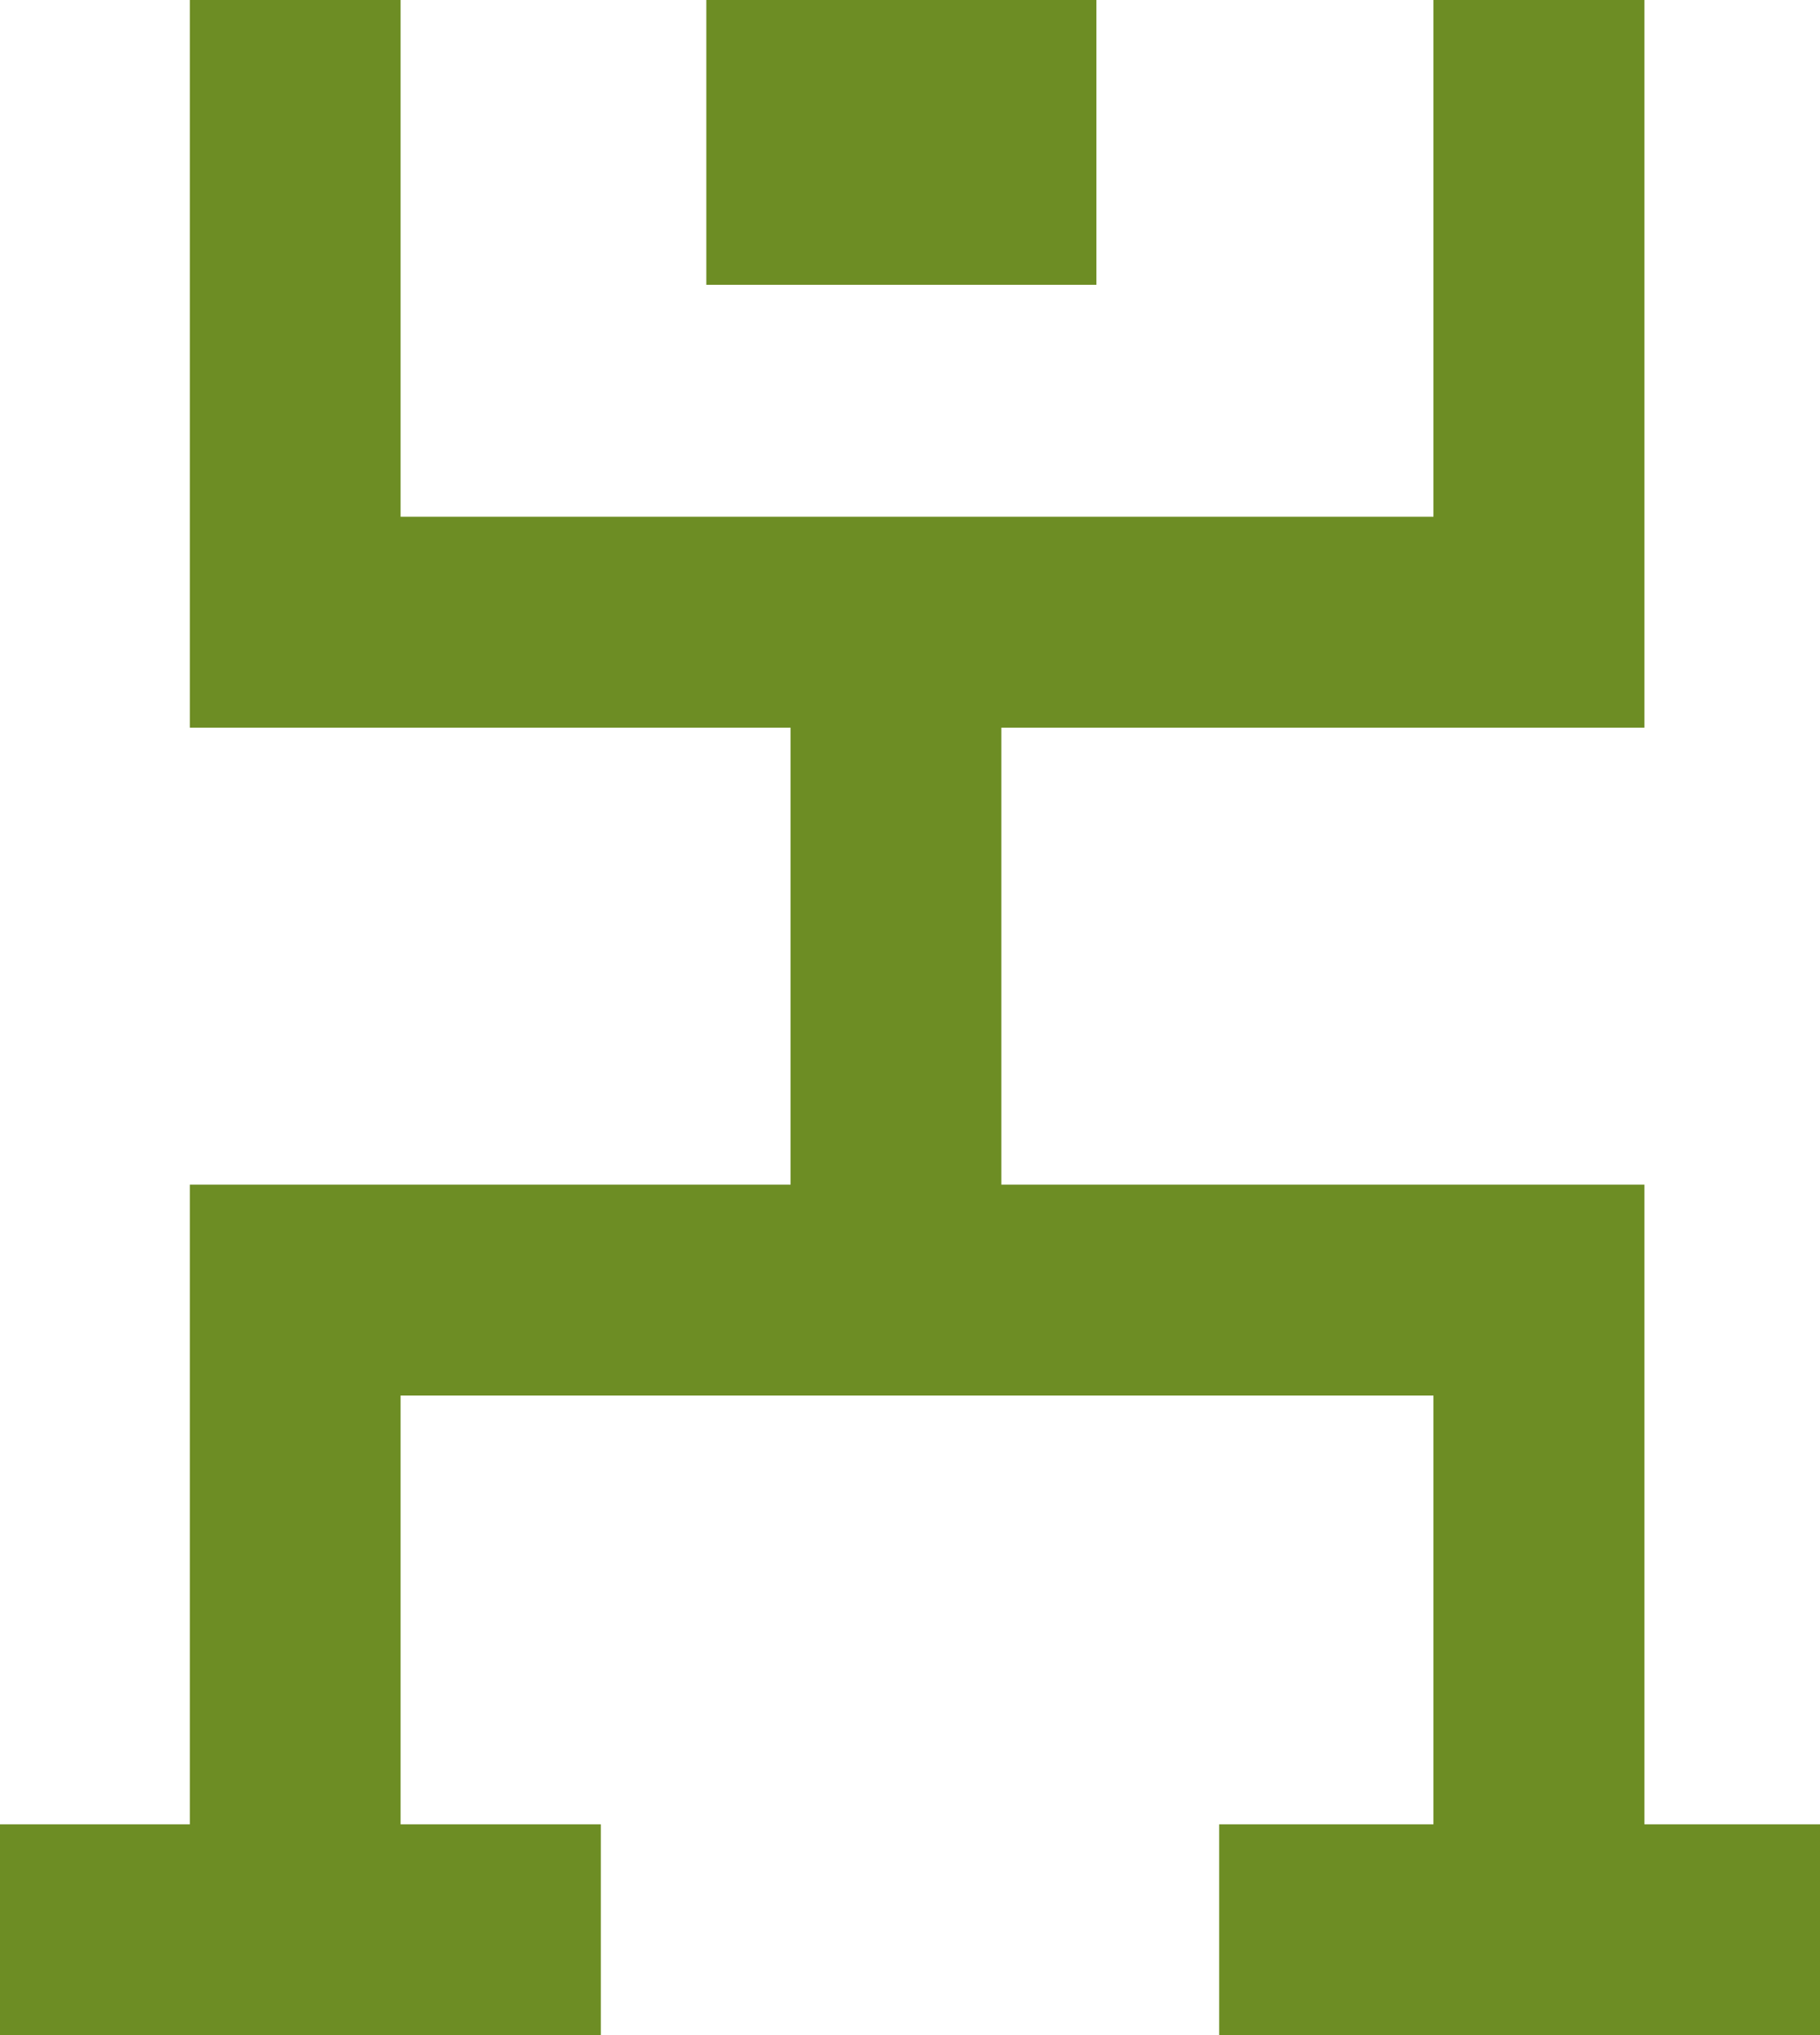 <?xml version="1.0" encoding="UTF-8" standalone="no"?>
<!-- Generator: Adobe Illustrator 15.0.0, SVG Export Plug-In . SVG Version: 6.00 Build 0)  -->

<svg
   xmlns:dc="http://purl.org/dc/elements/1.1/"
   xmlns:cc="http://creativecommons.org/ns#"
   xmlns:rdf="http://www.w3.org/1999/02/22-rdf-syntax-ns#"
   xmlns:svg="http://www.w3.org/2000/svg"
   xmlns="http://www.w3.org/2000/svg"
   xmlns:sodipodi="http://sodipodi.sourceforge.net/DTD/sodipodi-0.dtd"
   xmlns:inkscape="http://www.inkscape.org/namespaces/inkscape"
   version="1.1"
   id="Layer_1"
   x="0px"
   y="0px"
   width="239.715"
   height="267.947"
   viewBox="0 0 239.715 267.947"
   enable-background="new 0 0 612 792"
   xml:space="preserve"
   inkscape:version="0.48.3.1 r9886"
   sodipodi:docname="quien_usa_canaima.svg"><defs
   id="defs3065" /><sodipodi:namedview
   pagecolor="#ffffff"
   bordercolor="#666666"
   borderopacity="1"
   objecttolerance="10"
   gridtolerance="10"
   guidetolerance="10"
   inkscape:pageopacity="0"
   inkscape:pageshadow="2"
   inkscape:window-width="640"
   inkscape:window-height="480"
   id="namedview3063"
   showgrid="false"
   fit-margin-top="0"
   fit-margin-left="0"
   fit-margin-right="0"
   fit-margin-bottom="0"
   inkscape:zoom="0.2979798"
   inkscape:cx="119.651"
   inkscape:cy="134.25501"
   inkscape:window-x="0"
   inkscape:window-y="27"
   inkscape:window-maximized="0"
   inkscape:current-layer="Layer_1" />
<g
   id="g3057"
   transform="translate(-186.349,-262.308)">
	<rect
   x="279.381"
   y="262.308"
   width="51.376"
   height="37.492"
   id="rect3059"
   style="fill:#6d8d24" />
	<polygon
   points="375.152,262.308 375.152,330.336 239.111,330.336 239.111,262.308 211.352,262.308 211.352,358.104 290.479,358.104 290.479,418.263 211.352,418.263 211.352,502.479 186.349,502.479 186.349,530.255 265.485,530.255 265.485,502.479 239.111,502.479 239.111,446.03 375.152,446.03 375.152,502.479 346.929,502.479 346.929,530.255 426.064,530.255 426.064,502.479 402.937,502.479 402.937,418.263 318.239,418.263 318.239,358.104 402.937,358.104 402.937,262.308 "
   id="polygon3061"
   style="fill:#6d8d24" />
</g>
</svg>